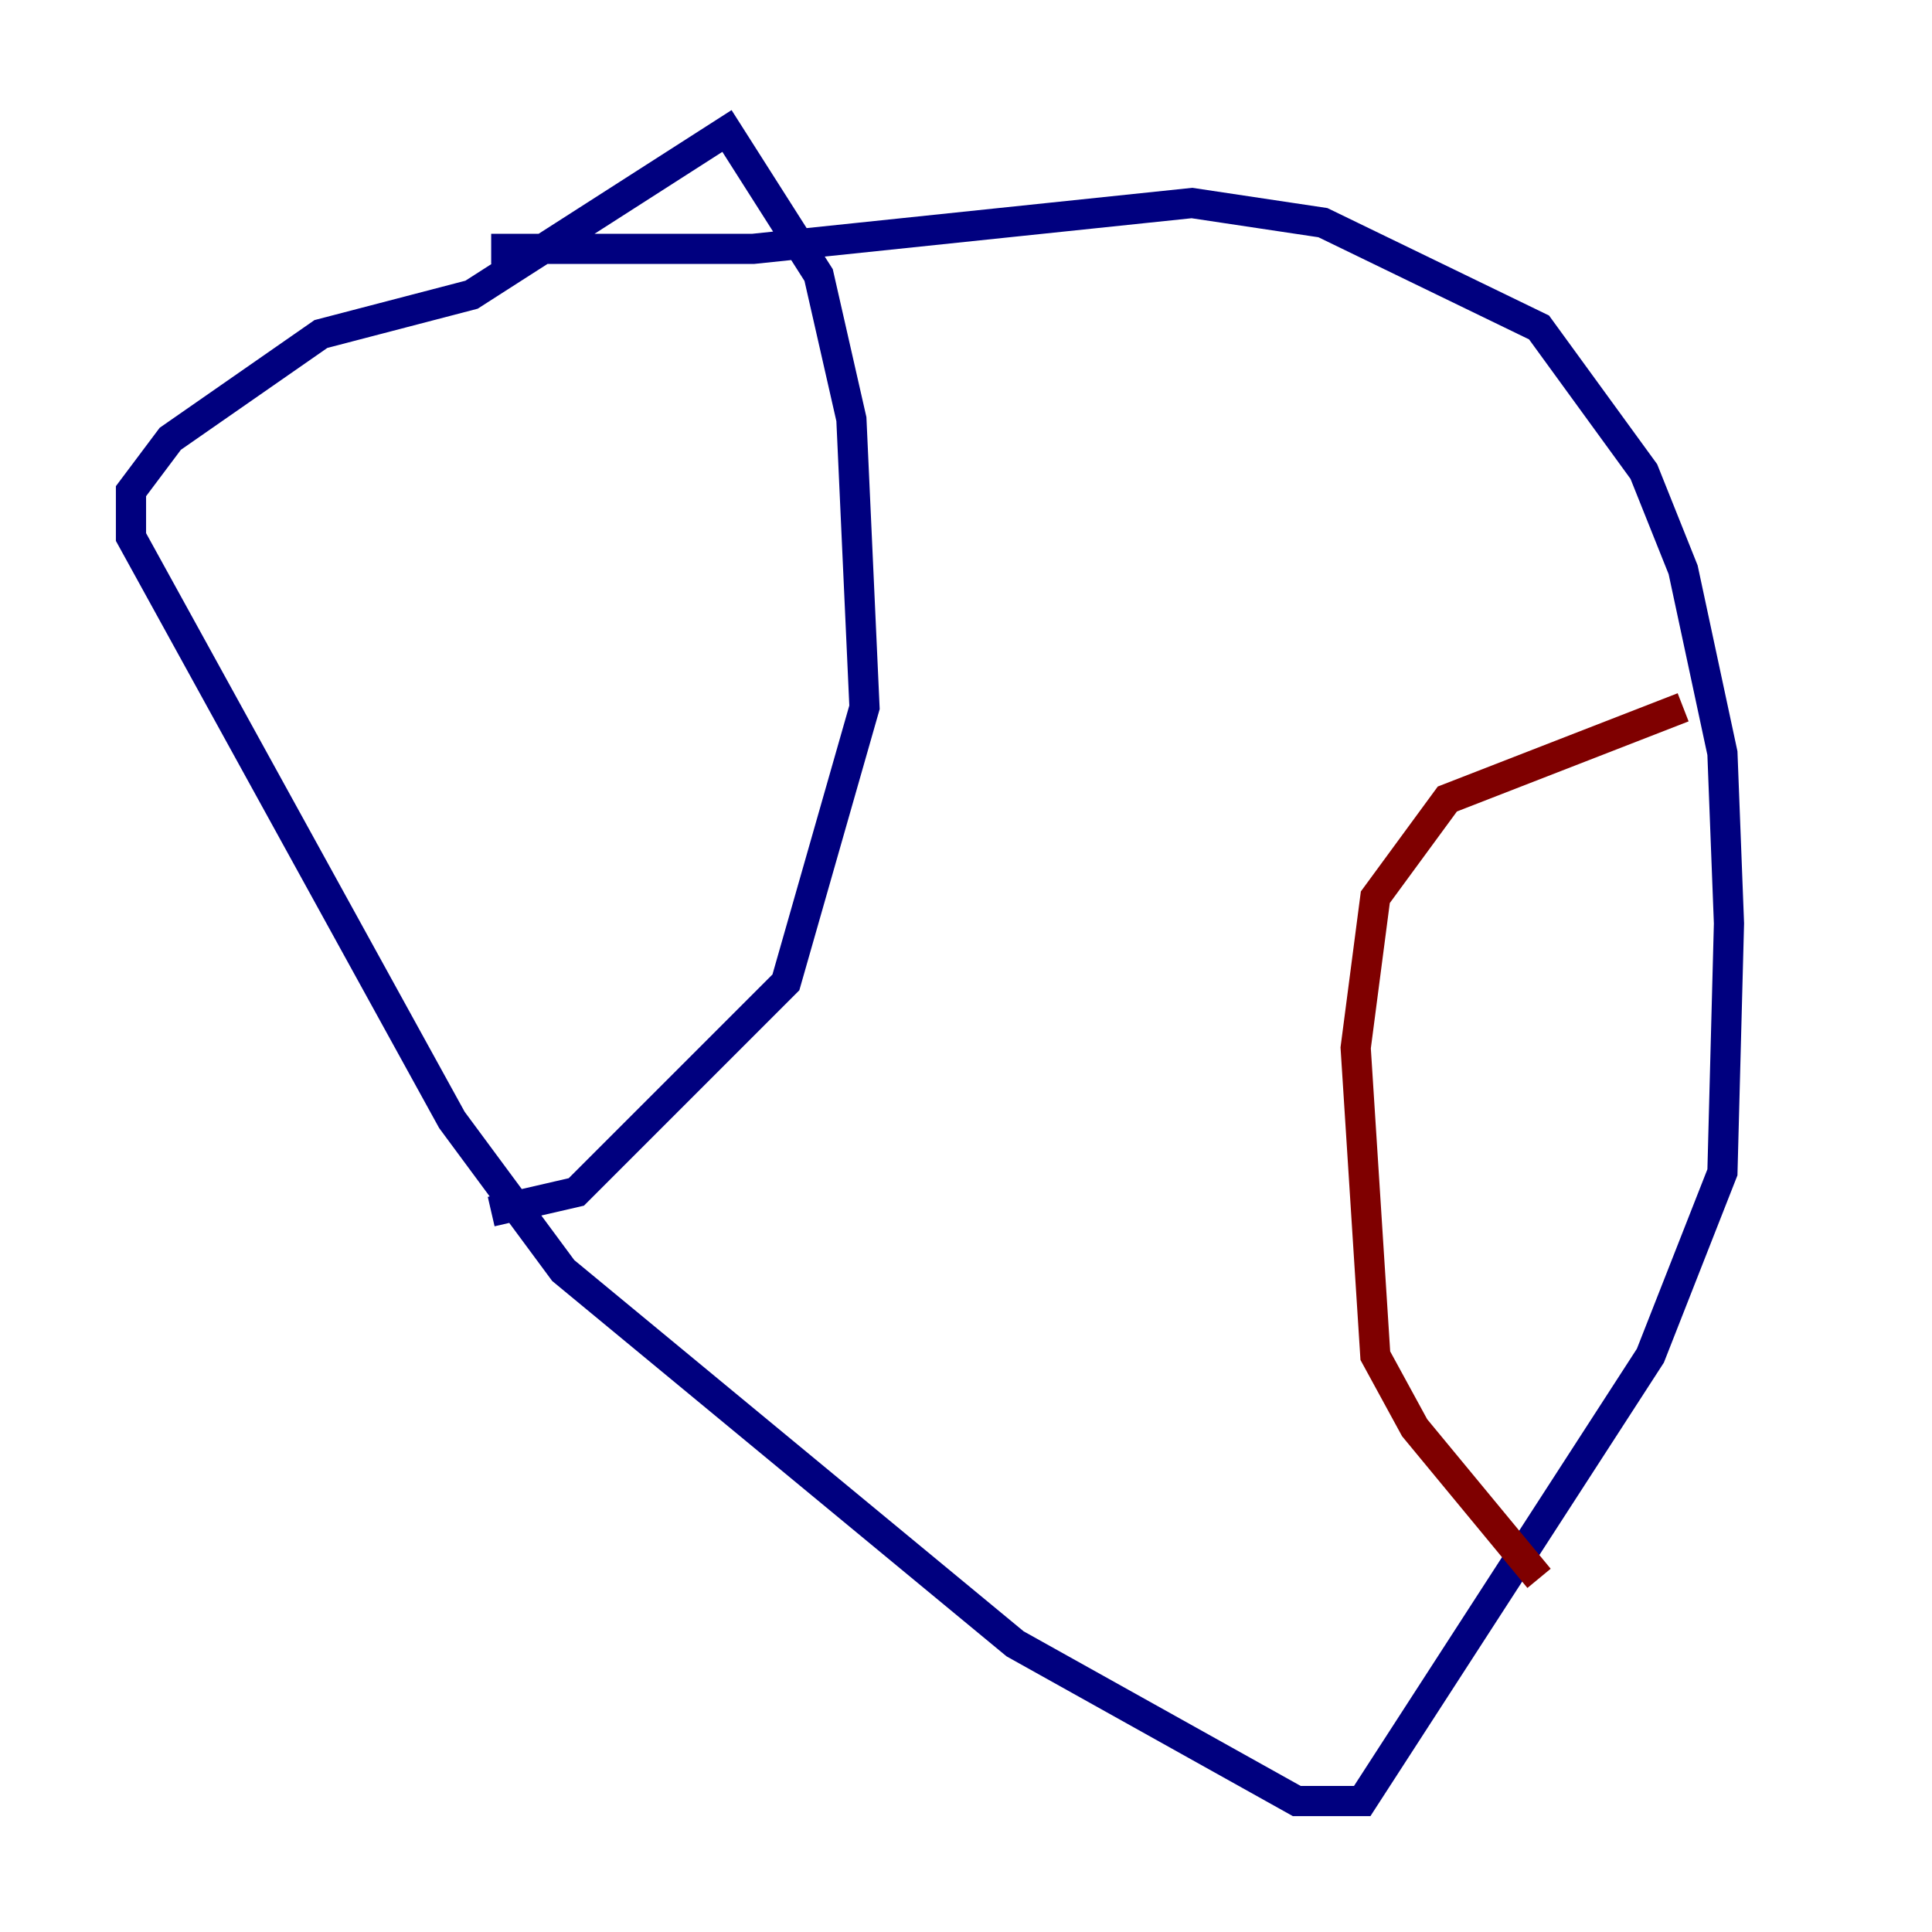 <?xml version="1.0" encoding="utf-8" ?>
<svg baseProfile="tiny" height="128" version="1.2" viewBox="0,0,128,128" width="128" xmlns="http://www.w3.org/2000/svg" xmlns:ev="http://www.w3.org/2001/xml-events" xmlns:xlink="http://www.w3.org/1999/xlink"><defs /><polyline fill="none" points="32.542,16.488 49.898,16.488 78.969,13.451 87.647,14.752 101.966,21.695 108.909,31.241 111.512,37.749 114.115,49.898 114.549,61.18 114.115,77.668 109.342,89.817 90.251,119.322 85.912,119.322 67.254,108.909 37.315,84.176 29.939,74.197 8.678,35.58 8.678,32.542 11.281,29.071 21.261,22.129 31.241,19.525 48.163,8.678 54.237,18.224 56.407,27.77 57.275,46.861 52.068,65.085 38.183,78.969 32.542,80.271" stroke="#00007f" stroke-width="2" /><polyline fill="none" points="111.512,46.861 95.891,52.936 91.119,59.444 89.817,69.424 91.119,89.817 93.722,94.59 101.966,104.57" stroke="#7f0000" stroke-width="2" /></svg>
